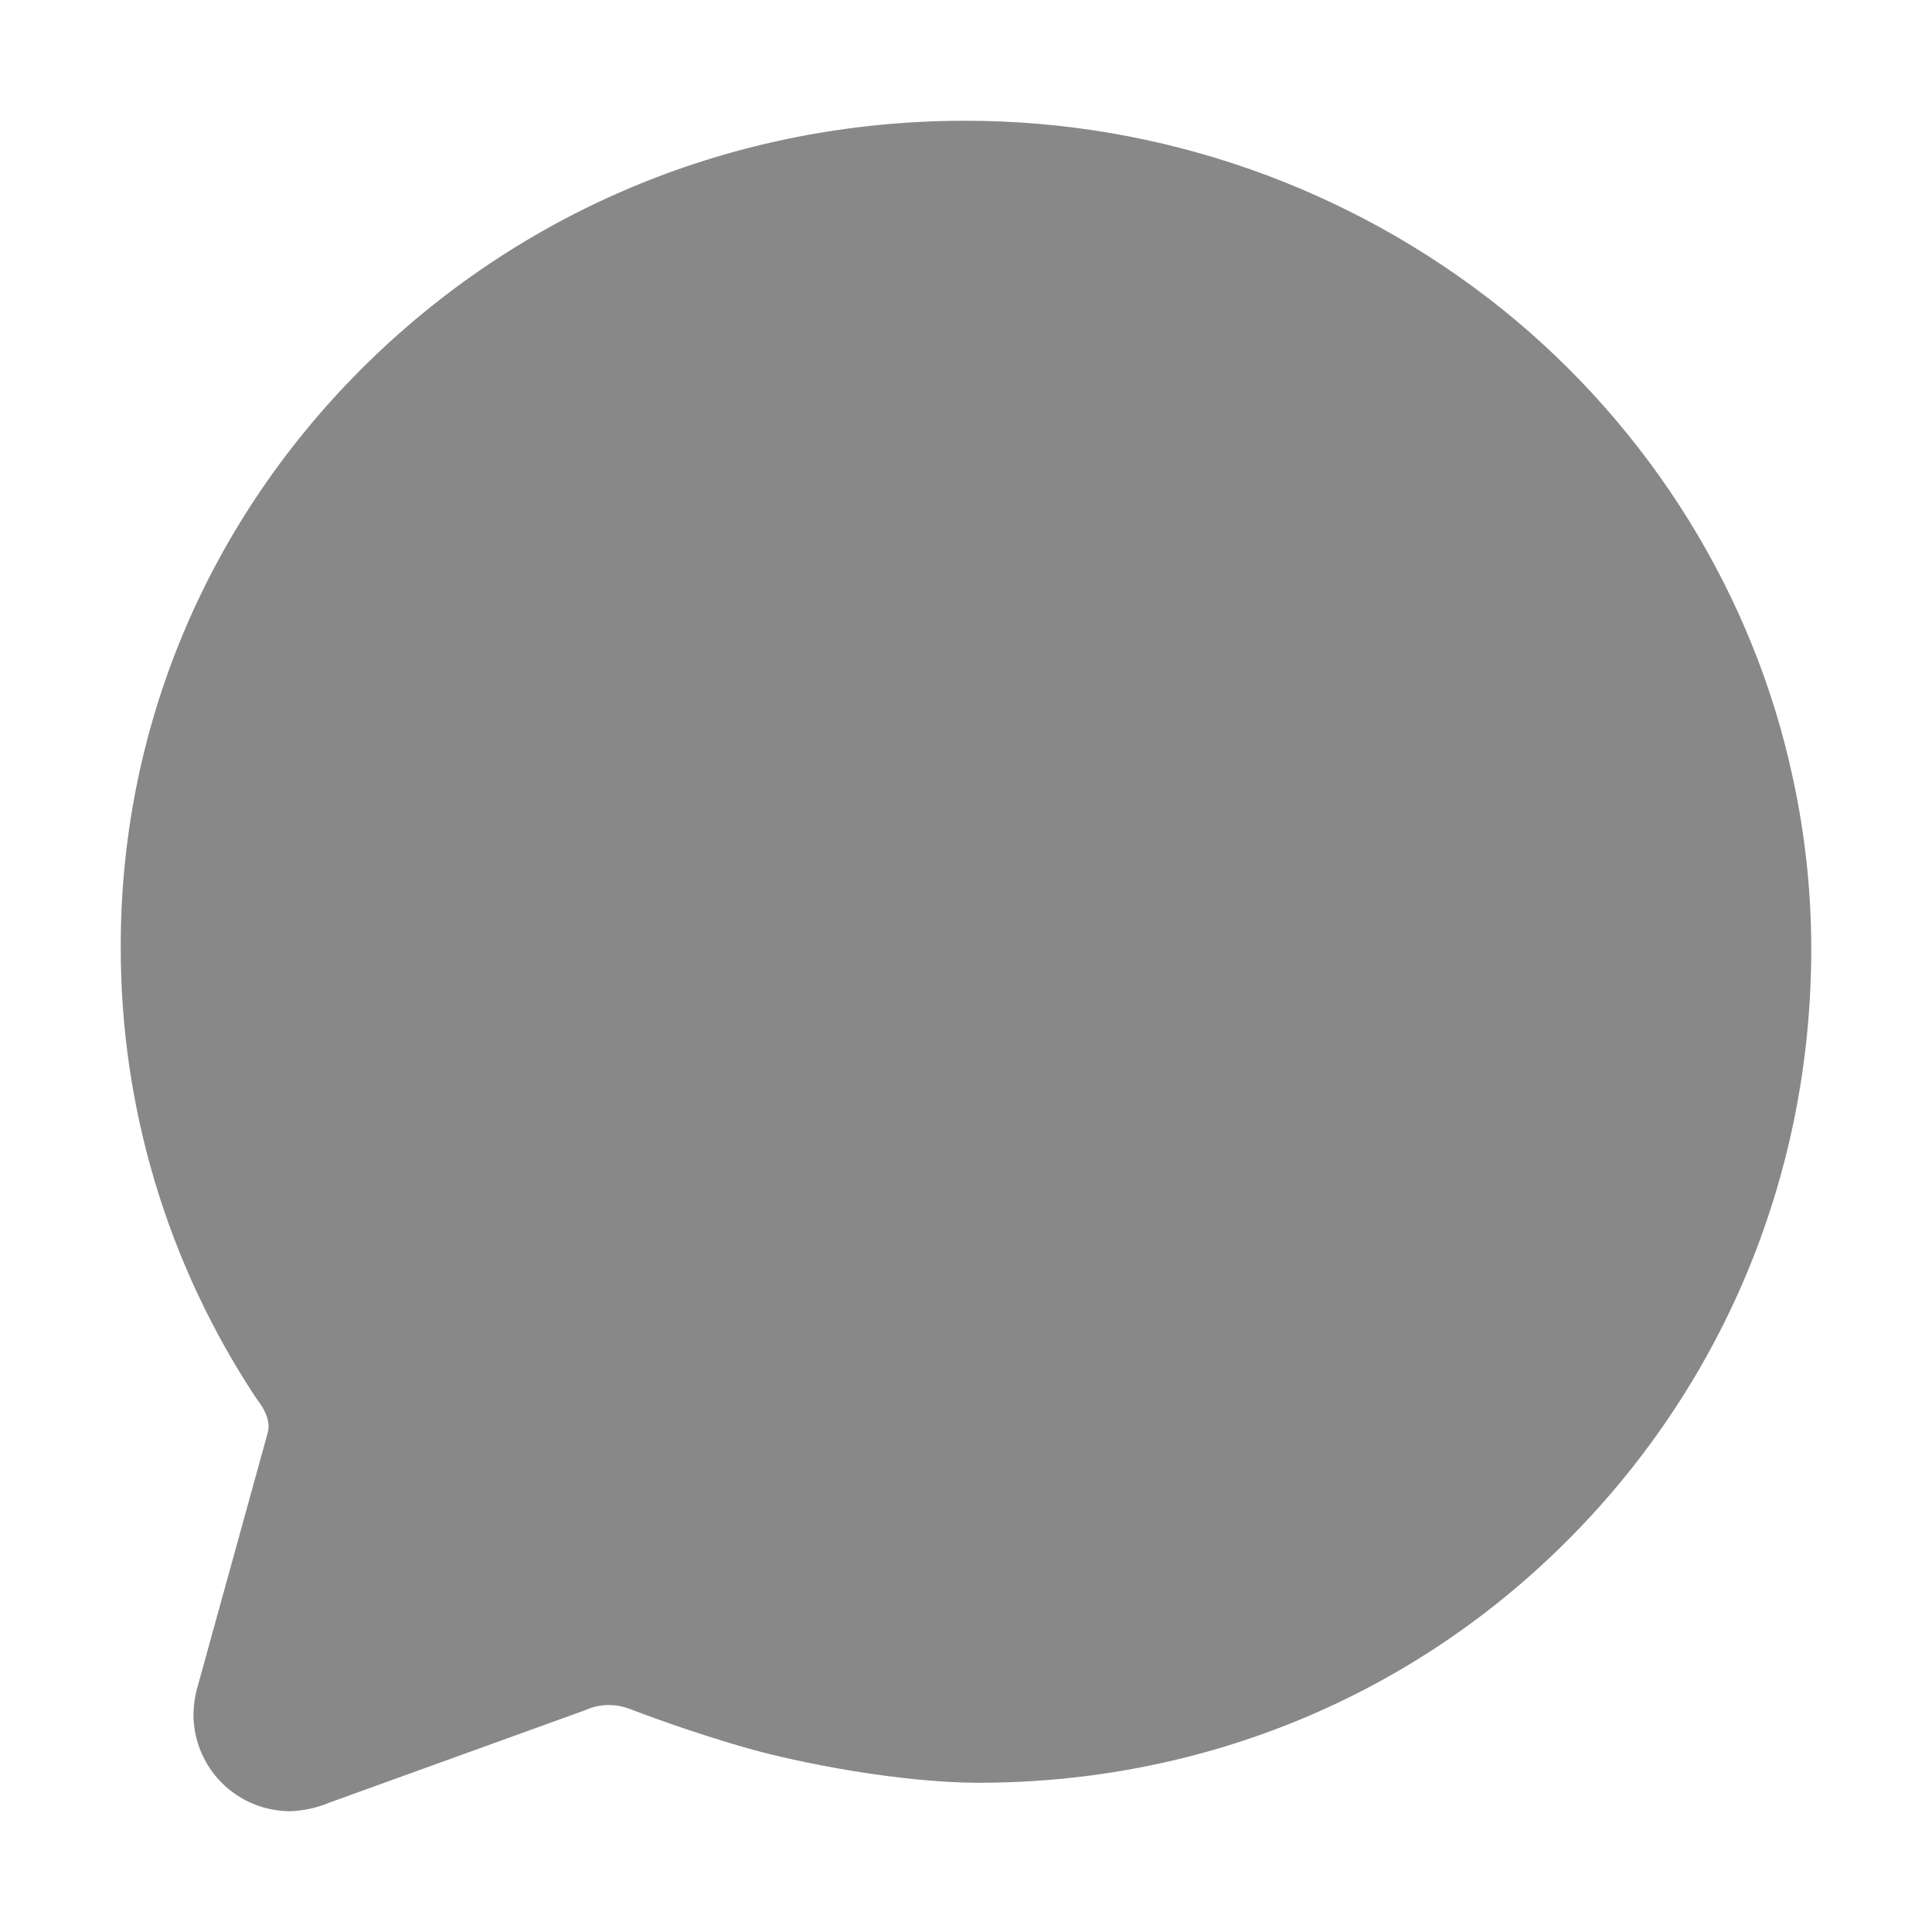 <svg width="24" height="24" viewBox="0 0 24 24" fill="none" xmlns="http://www.w3.org/2000/svg">
<path d="M3.601 22.5C3.283 22.498 2.977 22.371 2.753 22.145C2.528 21.918 2.402 21.612 2.403 21.293C2.406 21.172 2.424 21.052 2.459 20.936L3.322 17.812C3.359 17.697 3.318 17.581 3.265 17.489L3.254 17.47C3.251 17.464 3.233 17.439 3.22 17.421C3.208 17.403 3.193 17.383 3.18 17.364L3.171 17.351C2.081 15.699 1.5 13.763 1.5 11.783C1.491 9.083 2.548 6.533 4.475 4.598C6.469 2.6 9.136 1.5 11.992 1.5C14.414 1.499 16.765 2.323 18.656 3.836C20.505 5.325 21.791 7.399 22.275 9.681C22.425 10.374 22.5 11.081 22.5 11.79C22.5 14.552 21.438 17.147 19.511 19.096C17.566 21.065 14.955 22.146 12.159 22.146C11.175 22.146 9.915 21.895 9.311 21.724C8.583 21.521 7.894 21.256 7.818 21.227C7.737 21.197 7.652 21.181 7.566 21.18C7.473 21.18 7.38 21.198 7.294 21.234L7.254 21.25L4.091 22.393C3.936 22.458 3.77 22.494 3.601 22.5Z" fill="#888888"/>
</svg>
